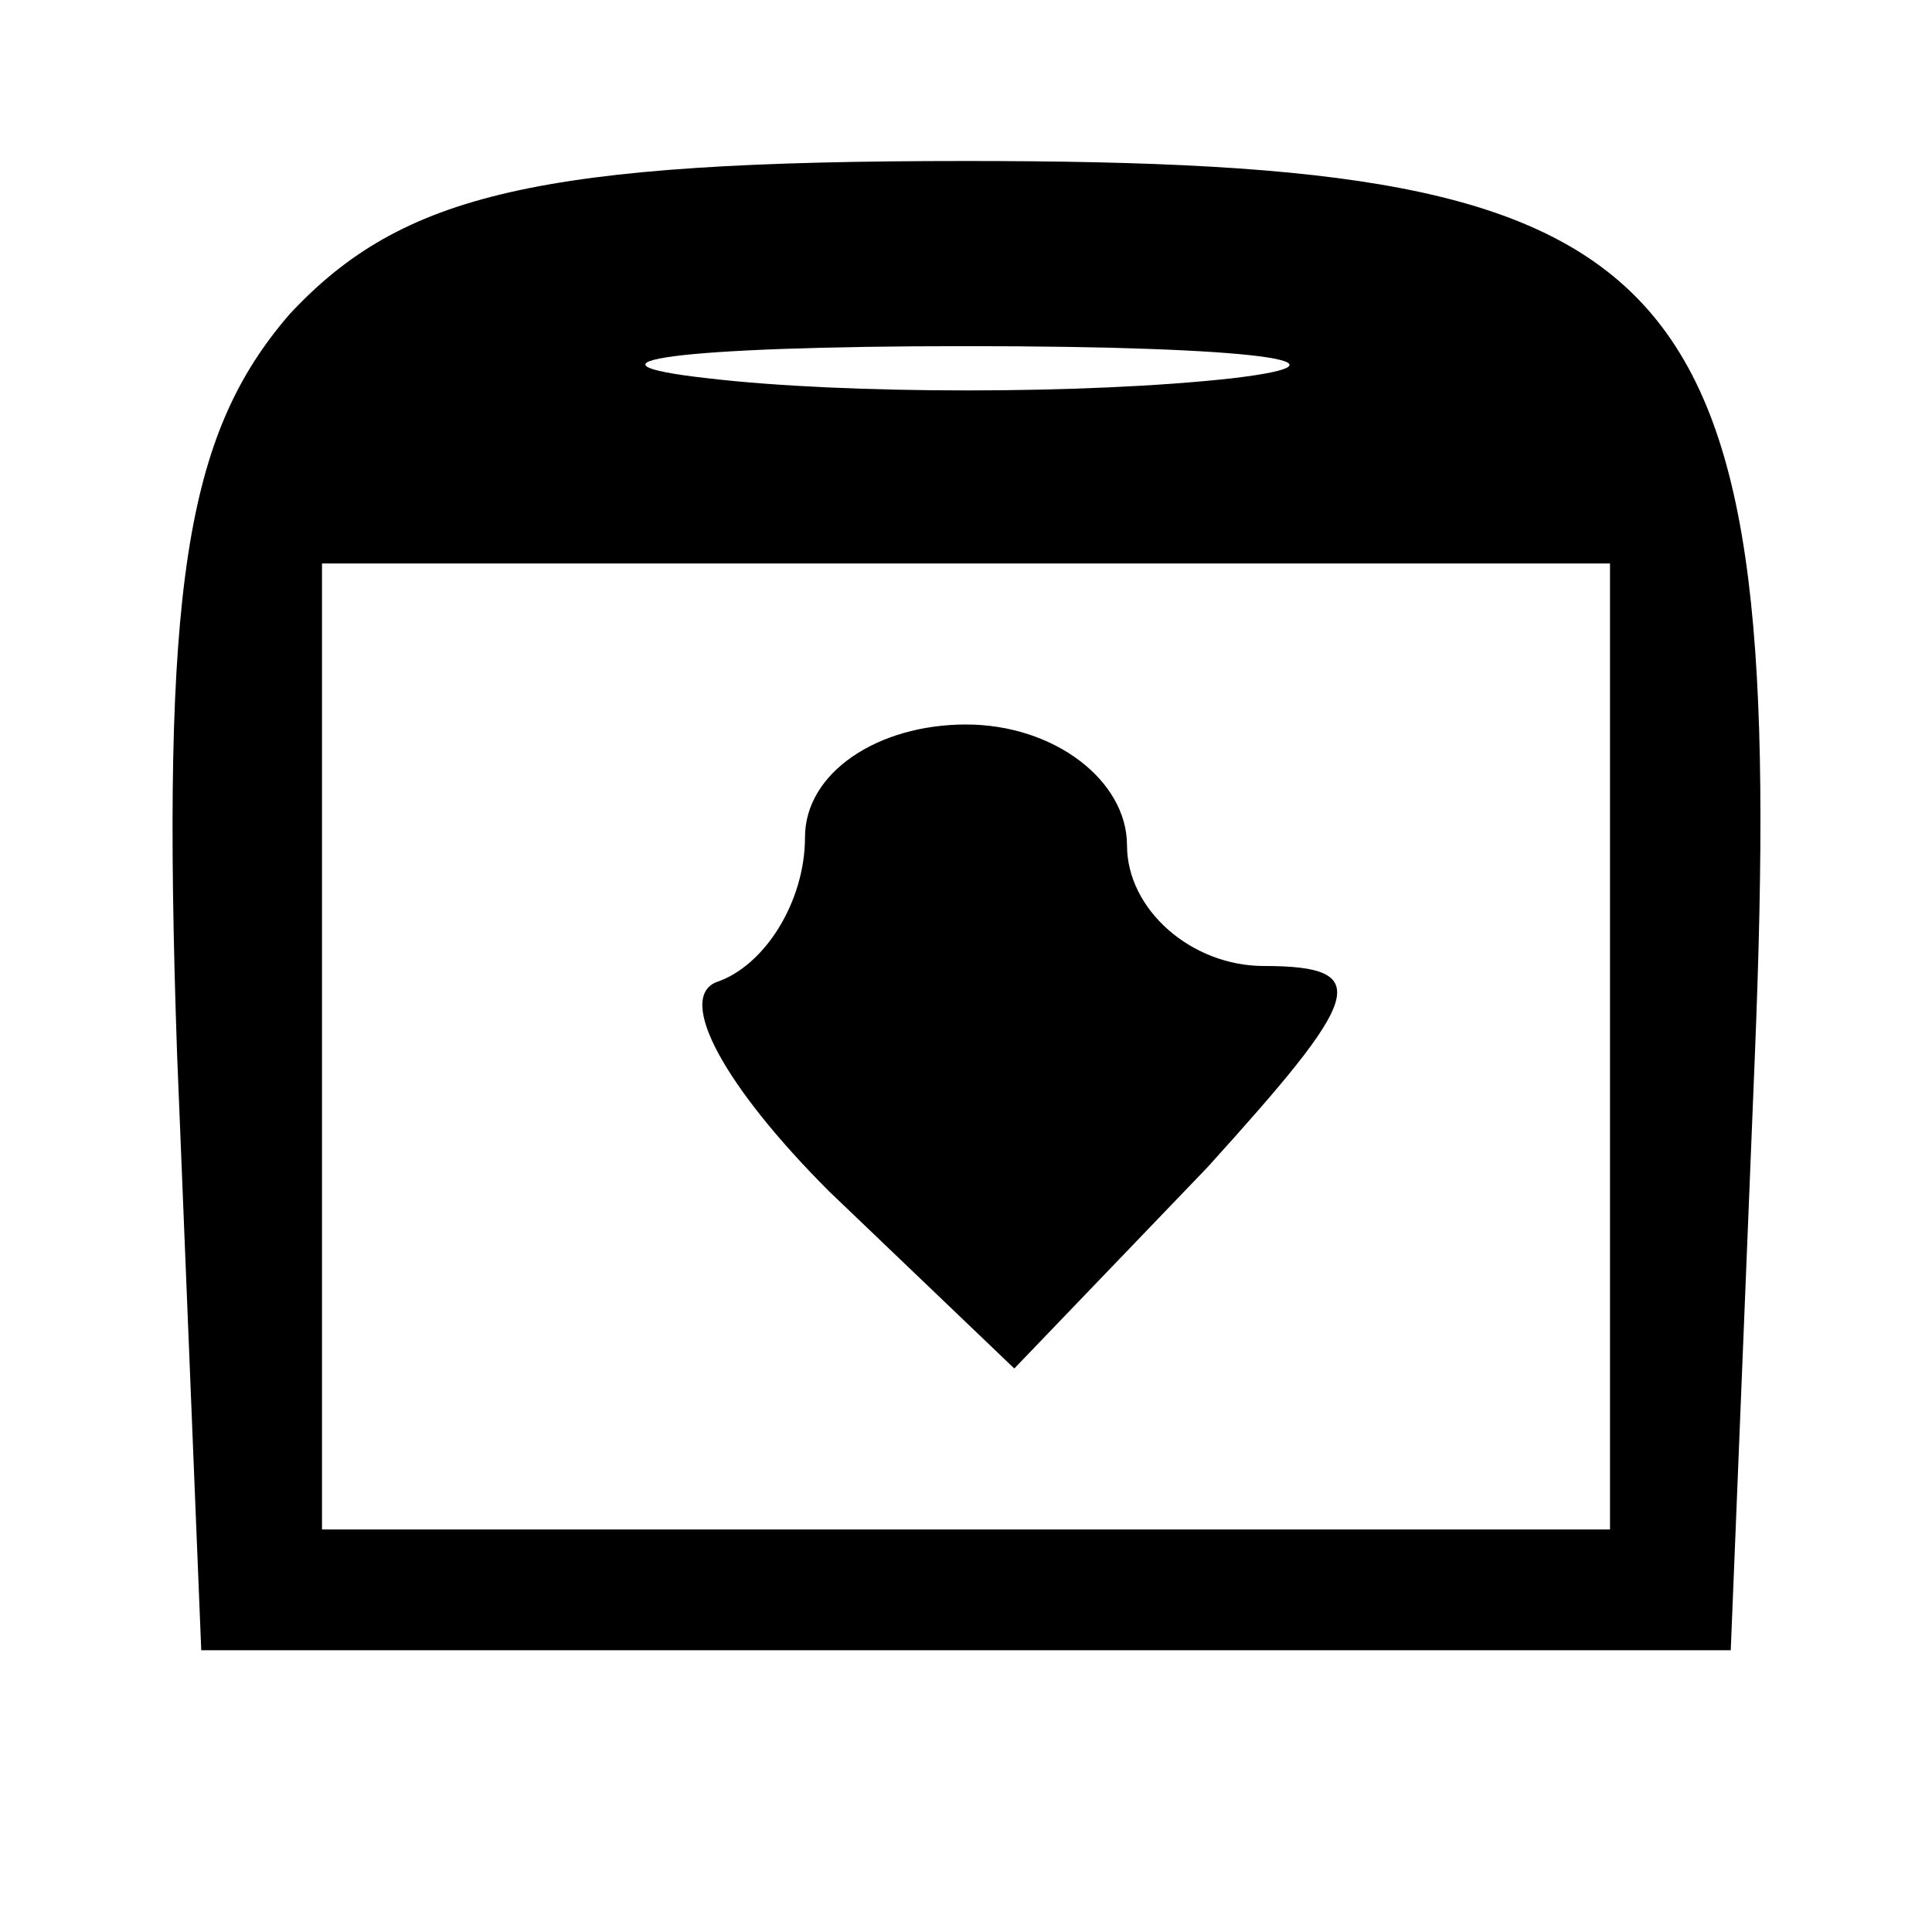 <?xml version="1.0" standalone="no"?>
<!DOCTYPE svg PUBLIC "-//W3C//DTD SVG 20010904//EN"
 "http://www.w3.org/TR/2001/REC-SVG-20010904/DTD/svg10.dtd">
<svg version="1.0" xmlns="http://www.w3.org/2000/svg"
 width="24pt" height="24pt" viewBox="0 0 24 24"
 preserveAspectRatio="xMidYMid meet">

<g transform="translate(0,24) scale(0.1,-0.1)"
fill="#000000" stroke="none">
<path d="M36 201 c-13 -15 -16 -34 -14 -92 l3 -74 95 0 95 0 3 74 c4 99 -7
111 -98 111 -53 0 -70 -4 -84 -19z m117 -8 c-18 -2 -48 -2 -65 0 -18 2 -4 4
32 4 36 0 50 -2 33 -4z m47 -83 l0 -60 -80 0 -80 0 0 60 0 60 80 0 80 0 0 -60z"/>
<path d="M100 136 c0 -8 -5 -16 -11 -18 -5 -2 1 -13 14 -26 l23 -22 24 25 c19
21 21 25 7 25 -9 0 -17 7 -17 15 0 8 -9 15 -20 15 -11 0 -20 -6 -20 -14z"/>
</g>
</svg>
